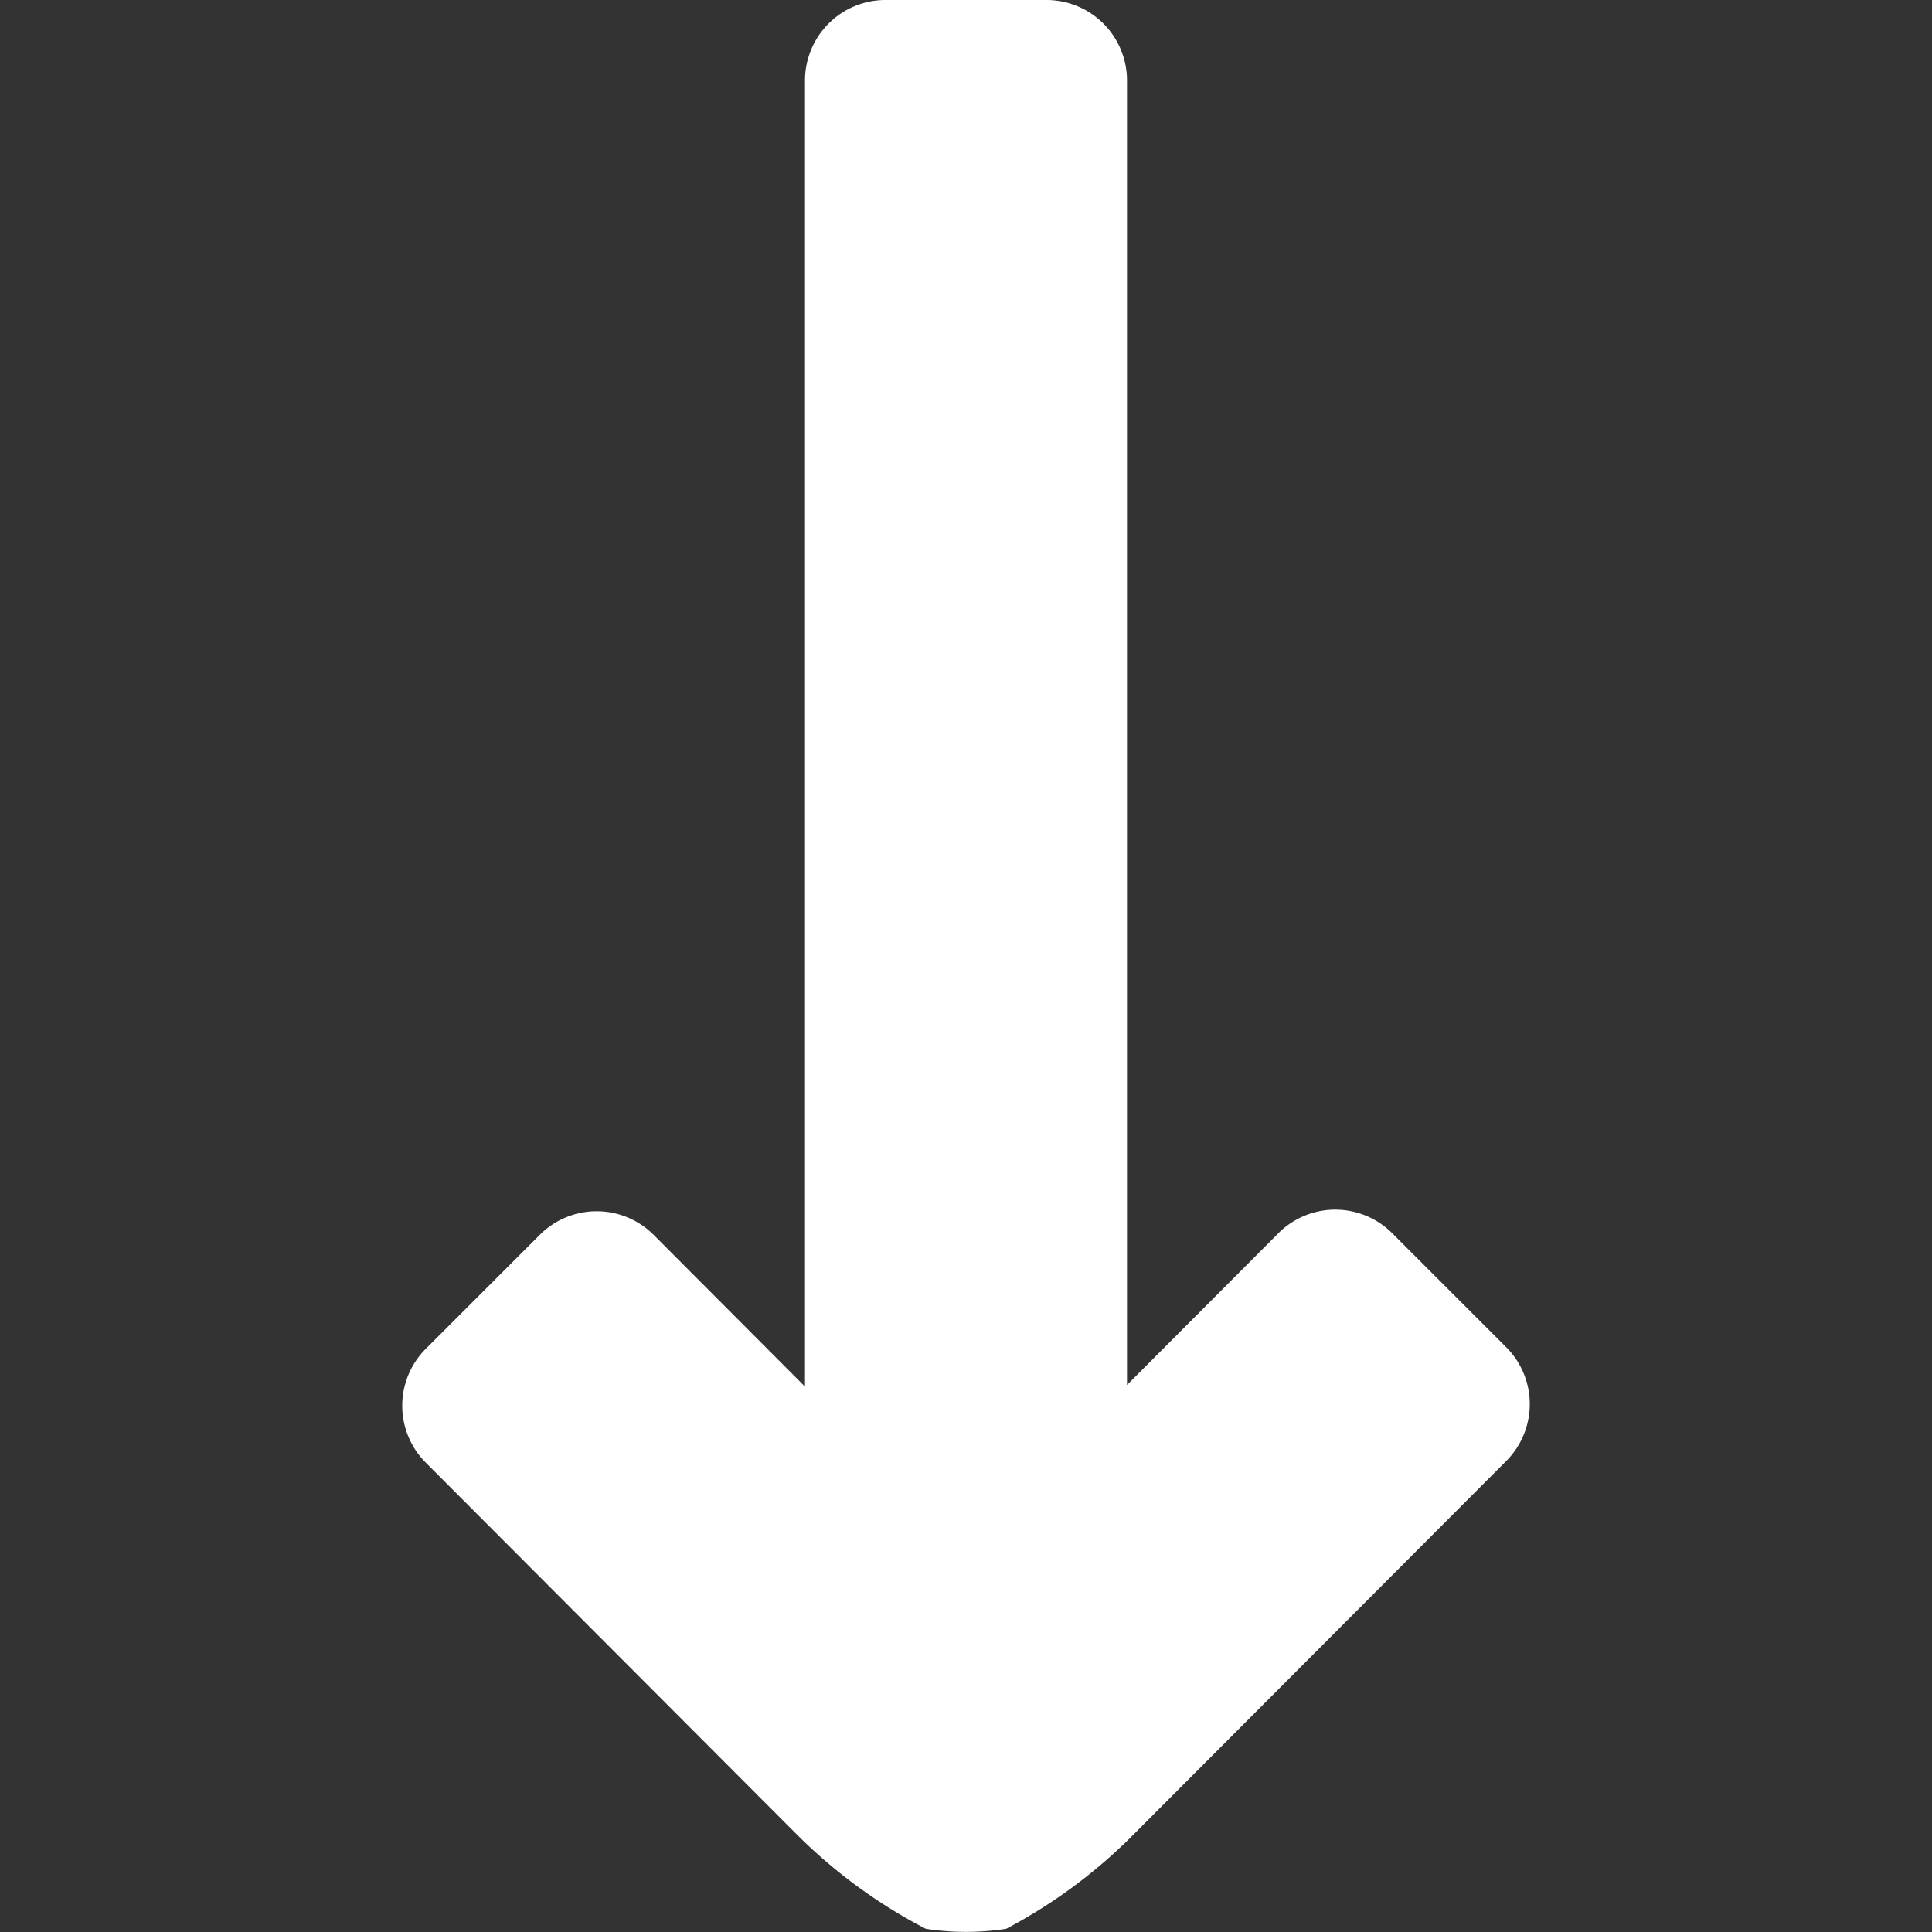<svg id="fill" xmlns="http://www.w3.org/2000/svg" viewBox="0 0 48 48"><rect x="0" y="0" width="48" height="48" fill="#333333" stroke="none"/><title>Filled_</title><path fill="#fff" d="M37.42,33.47l-2.83-2.83a2,2,0,0,0-2.83,0L28,34.41V2a2,2,0,0,0-2-2H22a2,2,0,0,0-2,2V34.45l-3.76-3.77a2,2,0,0,0-2.83,0l-2.83,2.83a2,2,0,0,0,0,2.83l9.16,9.18A13,13,0,0,0,23,47.92a6.53,6.53,0,0,0,2,0,13,13,0,0,0,3.22-2.4l9.2-9.22A2,2,0,0,0,37.42,33.47Z"/></svg>